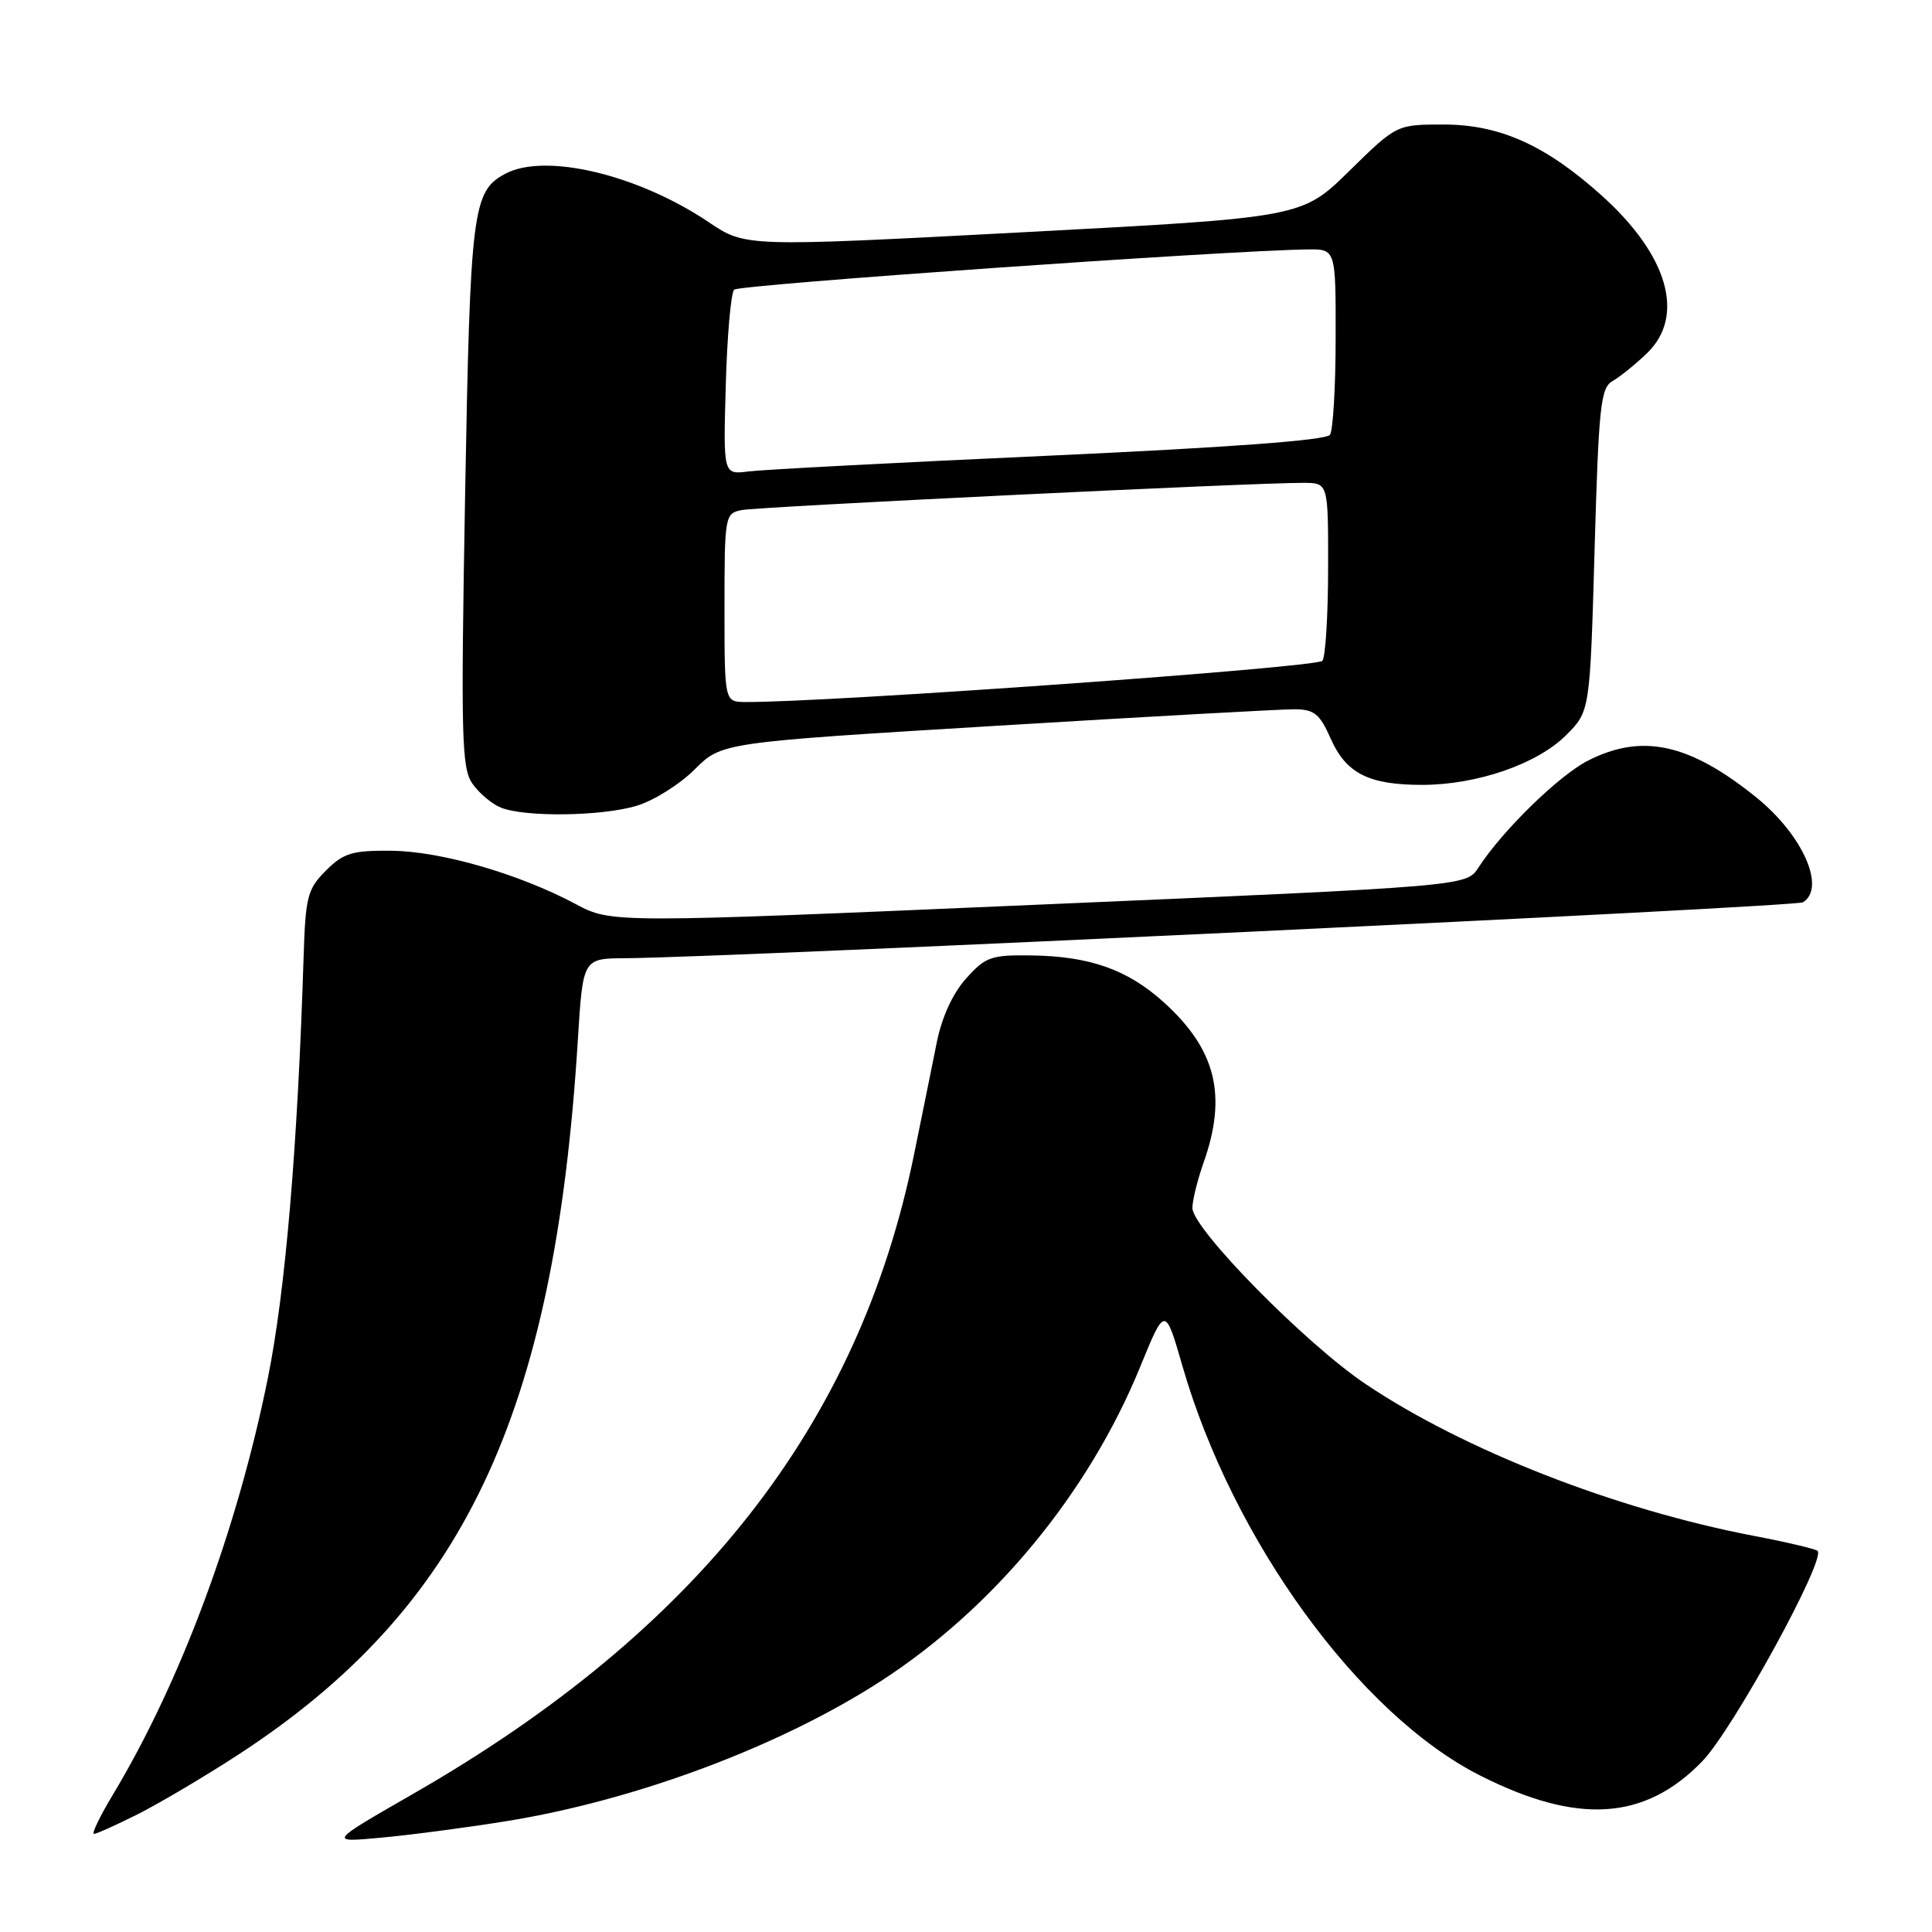 <?xml version="1.0" encoding="UTF-8" standalone="no"?>
<!DOCTYPE svg PUBLIC "-//W3C//DTD SVG 1.1//EN" "http://www.w3.org/Graphics/SVG/1.1/DTD/svg11.dtd" >
<svg xmlns="http://www.w3.org/2000/svg" xmlns:xlink="http://www.w3.org/1999/xlink" version="1.1" viewBox="0 0 256 256">
 <g >
 <path fill="currentColor"
d=" M 67.00 241.33 C 84.22 238.56 103.31 231.42 116.71 222.76 C 131.69 213.06 144.22 197.88 151.07 181.14 C 154.38 173.04 154.38 173.04 156.69 181.04 C 163.35 204.11 180.11 227.16 196.11 235.26 C 209.03 241.80 217.93 241.24 225.54 233.40 C 229.58 229.25 241.97 206.64 240.84 205.50 C 240.58 205.25 236.80 204.35 232.44 203.52 C 214.08 200.01 194.03 192.17 180.96 183.40 C 173.00 178.06 158.00 162.81 158.00 160.06 C 158.00 159.06 158.67 156.34 159.50 154.00 C 162.63 145.12 161.11 139.04 154.20 132.80 C 149.42 128.48 144.40 126.70 136.66 126.60 C 131.32 126.52 130.58 126.79 128.00 129.67 C 126.23 131.65 124.78 134.82 124.12 138.16 C 123.53 141.10 122.18 147.78 121.11 153.00 C 113.83 188.77 92.49 216.01 54.80 237.66 C 43.50 244.15 43.50 244.15 50.50 243.50 C 54.35 243.15 61.77 242.17 67.00 241.33 Z  M 18.28 240.38 C 21.15 238.93 27.10 235.41 31.50 232.55 C 61.38 213.11 73.48 187.65 76.57 137.75 C 77.24 127.00 77.24 127.00 82.87 126.97 C 96.47 126.88 237.91 120.17 238.90 119.56 C 241.98 117.66 238.88 110.66 232.77 105.70 C 223.88 98.51 217.59 97.13 210.41 100.79 C 206.54 102.77 199.08 110.05 195.90 114.96 C 194.31 117.43 194.31 117.43 137.66 119.87 C 81.01 122.32 81.01 122.32 76.26 119.78 C 68.77 115.79 58.42 112.79 51.86 112.73 C 46.65 112.68 45.52 113.03 43.18 115.36 C 40.74 117.81 40.48 118.82 40.23 126.77 C 39.44 152.01 37.81 171.19 35.48 182.67 C 31.42 202.74 23.94 222.84 14.99 237.75 C 13.25 240.64 12.11 243.00 12.45 243.00 C 12.79 243.00 15.41 241.82 18.28 240.38 Z  M 84.36 106.77 C 86.61 106.10 90.07 103.93 92.04 101.96 C 95.62 98.38 95.62 98.38 132.06 96.17 C 152.10 94.95 169.88 93.97 171.56 93.98 C 174.14 94.00 174.88 94.60 176.31 97.84 C 178.35 102.48 181.36 104.00 188.43 104.00 C 195.69 104.00 203.69 101.24 207.51 97.42 C 210.68 94.25 210.68 94.25 211.29 72.88 C 211.83 53.88 212.09 51.39 213.66 50.50 C 214.63 49.95 216.68 48.30 218.21 46.83 C 223.36 41.89 221.05 33.82 212.21 25.89 C 204.80 19.23 198.71 16.50 191.28 16.50 C 185.06 16.50 185.06 16.50 178.78 22.66 C 172.50 28.82 172.50 28.82 135.64 30.77 C 98.78 32.72 98.78 32.72 93.91 29.44 C 84.53 23.13 72.22 20.20 66.94 23.03 C 62.61 25.35 62.31 27.76 61.63 65.52 C 61.06 97.71 61.16 101.78 62.60 103.84 C 63.49 105.11 65.18 106.53 66.36 107.01 C 69.56 108.30 79.71 108.17 84.36 106.77 Z  M 96.00 80.52 C 96.00 68.38 96.06 68.03 98.25 67.59 C 100.50 67.14 166.61 63.93 172.75 63.98 C 176.00 64.00 176.00 64.00 175.98 75.25 C 175.98 81.44 175.64 86.98 175.23 87.56 C 174.63 88.44 109.29 93.11 98.75 93.02 C 96.00 93.00 96.00 93.00 96.00 80.52 Z  M 96.17 51.03 C 96.35 44.50 96.85 38.81 97.28 38.38 C 97.95 37.72 162.18 33.21 173.25 33.05 C 177.00 33.00 177.00 33.00 176.98 44.75 C 176.98 51.21 176.64 57.00 176.23 57.61 C 175.75 58.34 162.90 59.29 139.00 60.38 C 118.92 61.29 101.00 62.23 99.17 62.47 C 95.83 62.90 95.83 62.90 96.17 51.03 Z "/>
</g>
</svg>